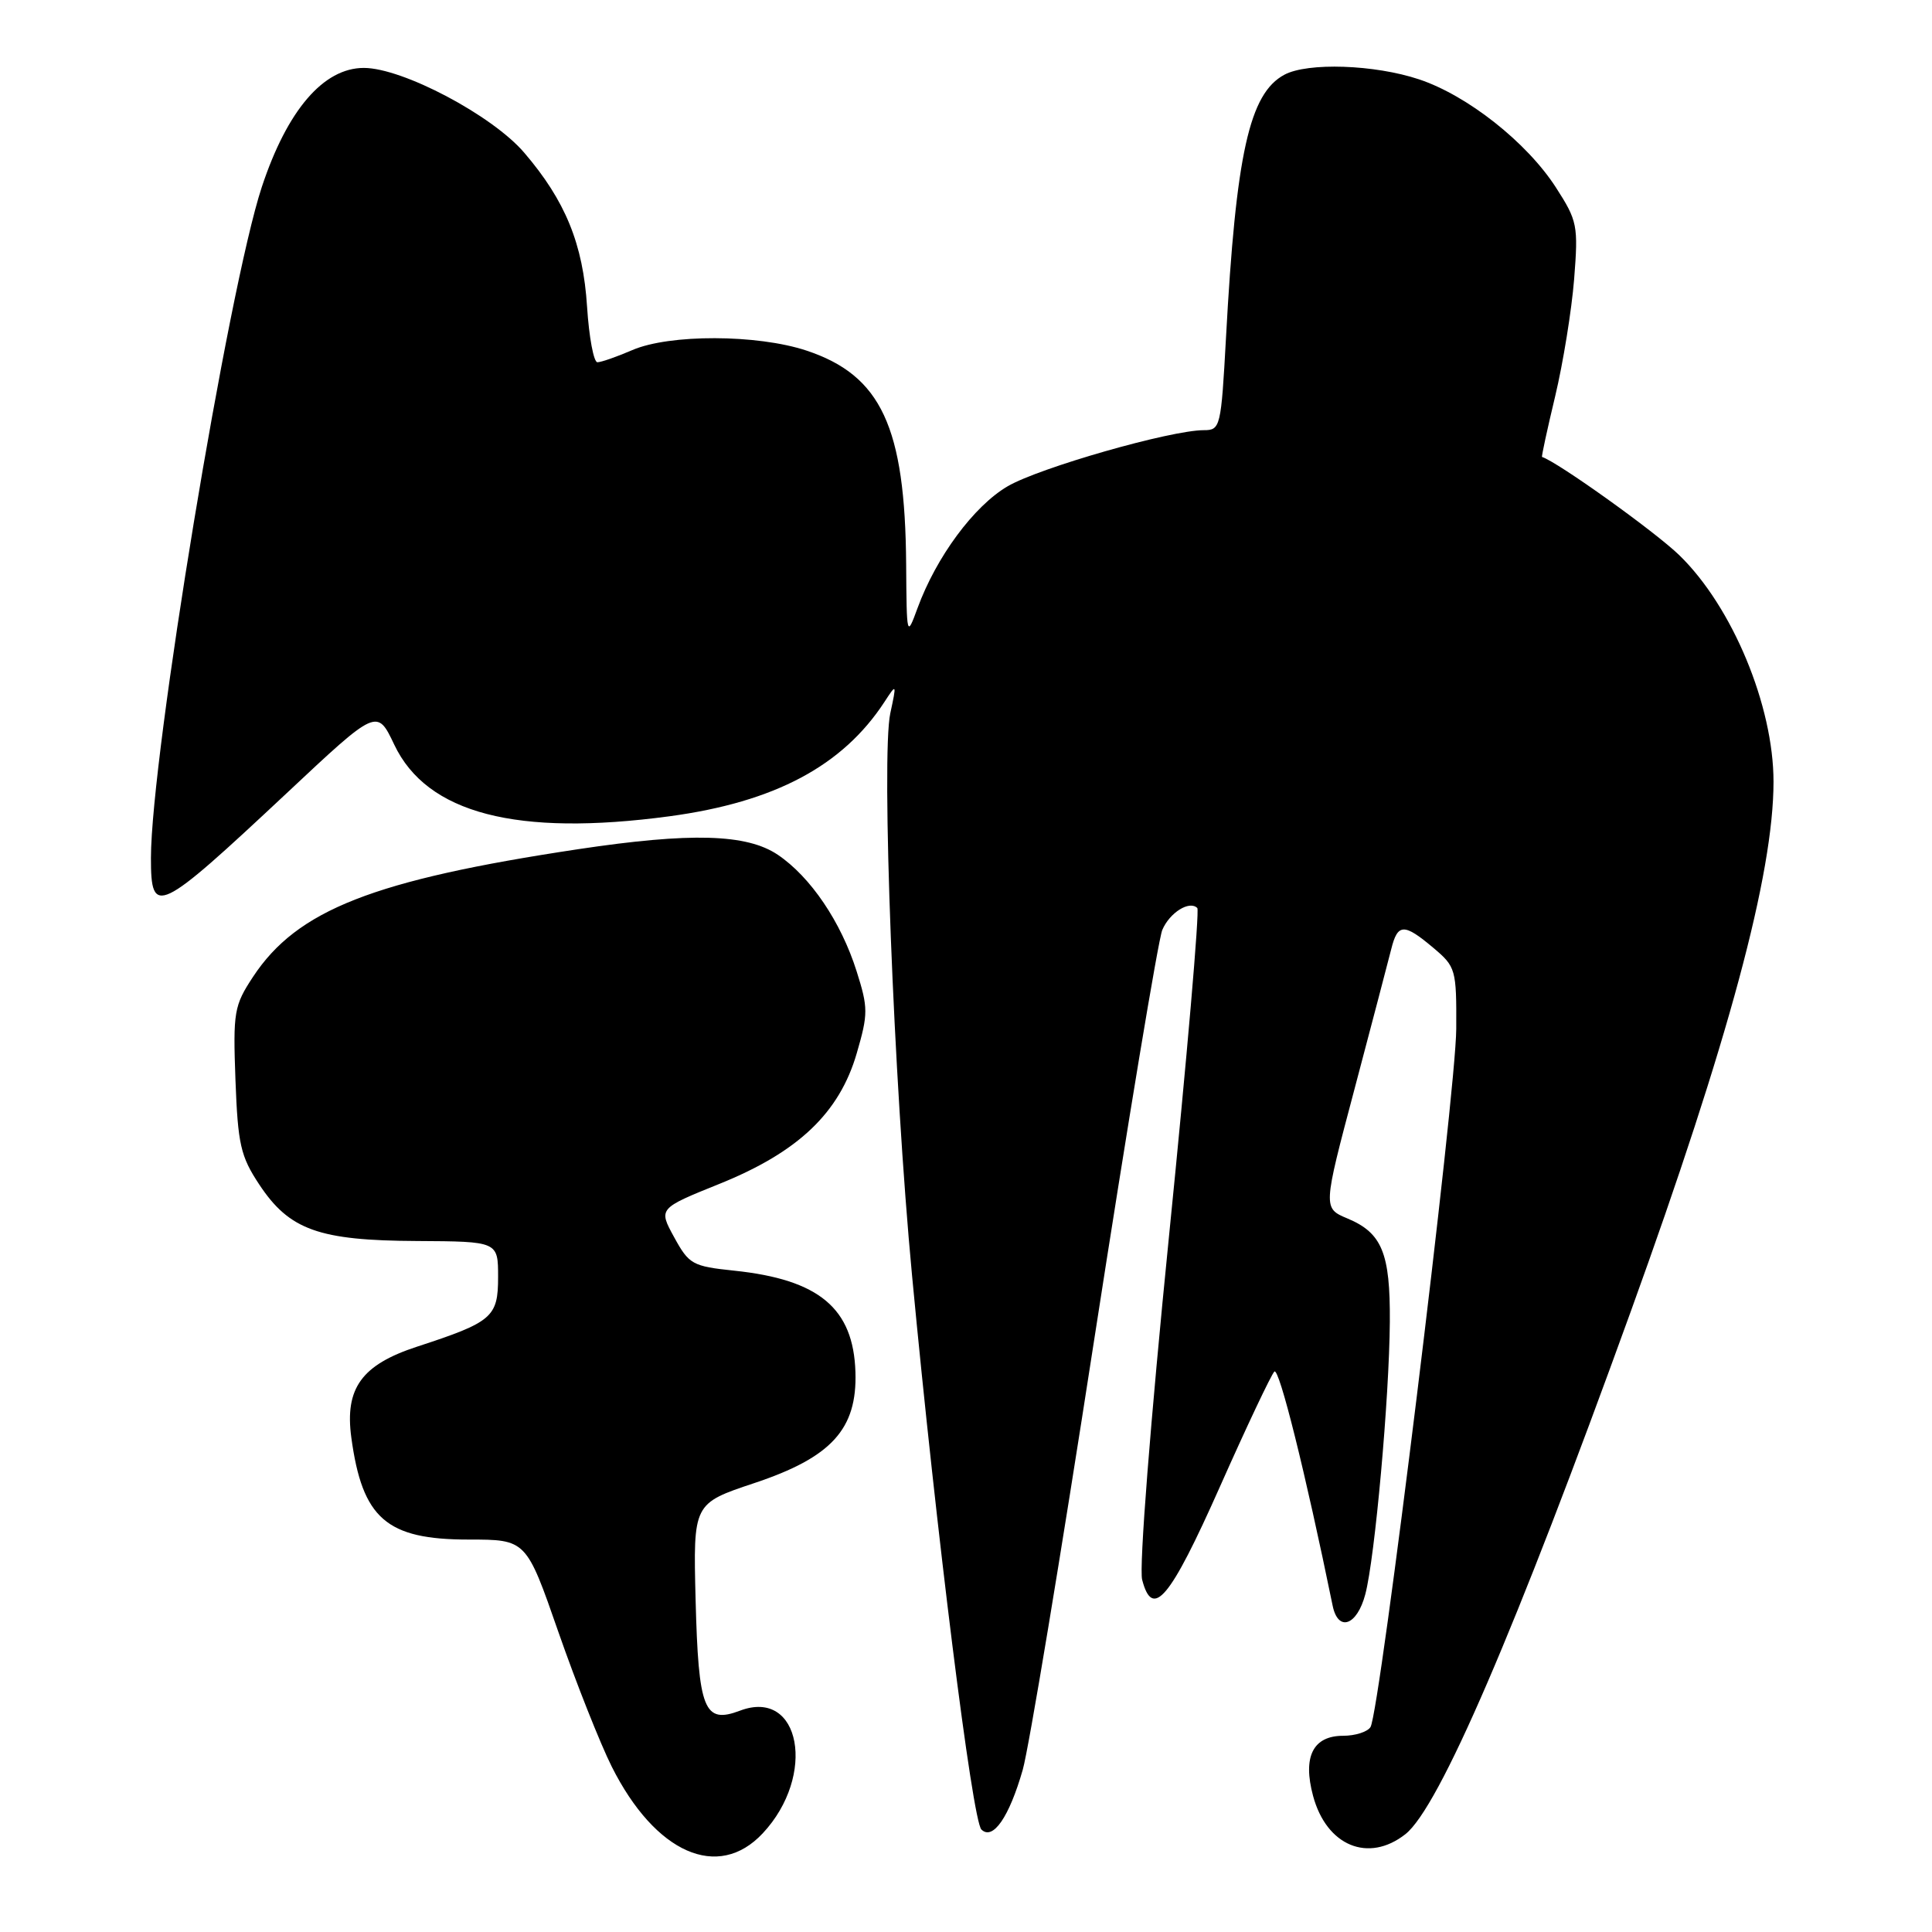 <?xml version="1.0" encoding="UTF-8" standalone="no"?>
<!DOCTYPE svg PUBLIC "-//W3C//DTD SVG 1.1//EN" "http://www.w3.org/Graphics/SVG/1.1/DTD/svg11.dtd" >
<svg xmlns="http://www.w3.org/2000/svg" xmlns:xlink="http://www.w3.org/1999/xlink" version="1.1" viewBox="0 0 256 256">
 <g >
 <path fill="currentColor"
d=" M 101.07 242.92 C 108.23 235.26 106.08 223.64 98.06 226.67 C 93.29 228.47 92.55 226.61 92.17 211.96 C 91.85 199.22 91.85 199.22 99.94 196.52 C 110.18 193.11 113.59 189.37 113.35 181.80 C 113.08 173.35 108.54 169.55 97.29 168.37 C 91.75 167.79 91.30 167.54 89.33 163.94 C 87.24 160.13 87.24 160.13 95.35 156.86 C 105.78 152.65 111.23 147.47 113.53 139.54 C 115.04 134.34 115.04 133.54 113.51 128.71 C 111.44 122.15 107.40 116.19 103.06 113.26 C 98.94 110.49 91.55 110.28 76.63 112.52 C 49.46 116.61 39.37 120.57 33.53 129.43 C 31.01 133.26 30.87 134.07 31.20 143.12 C 31.52 151.64 31.88 153.22 34.35 156.95 C 38.34 162.98 42.24 164.38 55.25 164.44 C 66.00 164.50 66.00 164.50 66.00 169.22 C 66.00 174.53 65.24 175.18 55.26 178.44 C 47.92 180.84 45.67 183.95 46.55 190.47 C 48.01 201.22 51.20 204.00 62.09 204.00 C 69.73 204.00 69.73 204.00 73.99 216.25 C 76.34 222.99 79.52 231.01 81.06 234.09 C 86.83 245.58 95.16 249.25 101.07 242.92 Z  M 186.22 243.04 C 190.68 239.53 200.78 216.10 216.11 173.71 C 229.05 137.91 235.00 115.81 235.00 103.58 C 235.00 93.51 229.55 80.40 222.52 73.57 C 219.33 70.47 206.43 61.23 204.33 60.55 C 204.23 60.52 205.02 56.89 206.07 52.50 C 207.12 48.10 208.25 41.12 208.58 37.00 C 209.14 29.87 209.02 29.27 206.16 24.83 C 202.30 18.85 194.43 12.64 188.02 10.51 C 182.13 8.55 173.27 8.25 170.19 9.90 C 165.55 12.38 163.77 20.37 162.45 44.75 C 161.80 56.61 161.71 57.00 159.52 57.00 C 155.11 57.00 137.71 61.98 133.51 64.44 C 129.04 67.06 124.07 73.79 121.58 80.57 C 120.15 84.47 120.14 84.42 120.07 74.80 C 119.94 56.56 116.76 49.74 106.85 46.45 C 100.33 44.29 88.70 44.26 83.78 46.39 C 81.74 47.27 79.66 48.00 79.16 48.00 C 78.67 48.00 78.05 44.69 77.79 40.65 C 77.26 32.33 74.92 26.60 69.46 20.23 C 65.23 15.28 53.34 9.00 48.21 9.00 C 42.86 9.00 38.06 14.60 34.69 24.78 C 30.25 38.23 20.01 100.20 20.00 113.69 C 20.00 121.54 20.89 121.11 38.02 105.07 C 49.96 93.87 49.96 93.87 52.24 98.67 C 56.57 107.79 68.46 110.88 88.72 108.16 C 102.65 106.28 111.66 101.49 117.20 93.00 C 118.81 90.53 118.82 90.55 117.97 94.51 C 116.75 100.14 118.41 143.18 120.85 169.00 C 124.06 203.04 128.84 241.24 130.04 242.42 C 131.56 243.91 133.72 240.79 135.52 234.50 C 136.31 231.75 140.57 206.10 144.99 177.50 C 149.42 148.90 153.48 124.47 154.01 123.22 C 154.99 120.92 157.61 119.28 158.65 120.32 C 158.96 120.63 157.28 140.15 154.91 163.69 C 152.43 188.39 150.92 207.69 151.34 209.32 C 152.72 214.64 155.02 211.90 161.64 197.01 C 165.18 189.04 168.43 182.17 168.86 181.74 C 169.48 181.12 172.98 195.16 176.58 212.75 C 177.30 216.29 179.81 215.42 180.91 211.25 C 182.19 206.39 184.09 185.21 184.16 175.12 C 184.22 166.04 183.12 163.37 178.56 161.46 C 175.29 160.09 175.29 160.09 179.48 144.30 C 181.78 135.61 183.97 127.26 184.35 125.75 C 185.20 122.34 186.04 122.32 189.92 125.59 C 192.90 128.10 193.00 128.43 192.96 136.34 C 192.92 144.85 182.85 226.81 181.60 228.84 C 181.21 229.48 179.57 230.00 177.98 230.00 C 173.98 230.00 172.59 232.77 173.99 237.97 C 175.77 244.59 181.32 246.89 186.22 243.04 Z "/>
</g>
</svg>